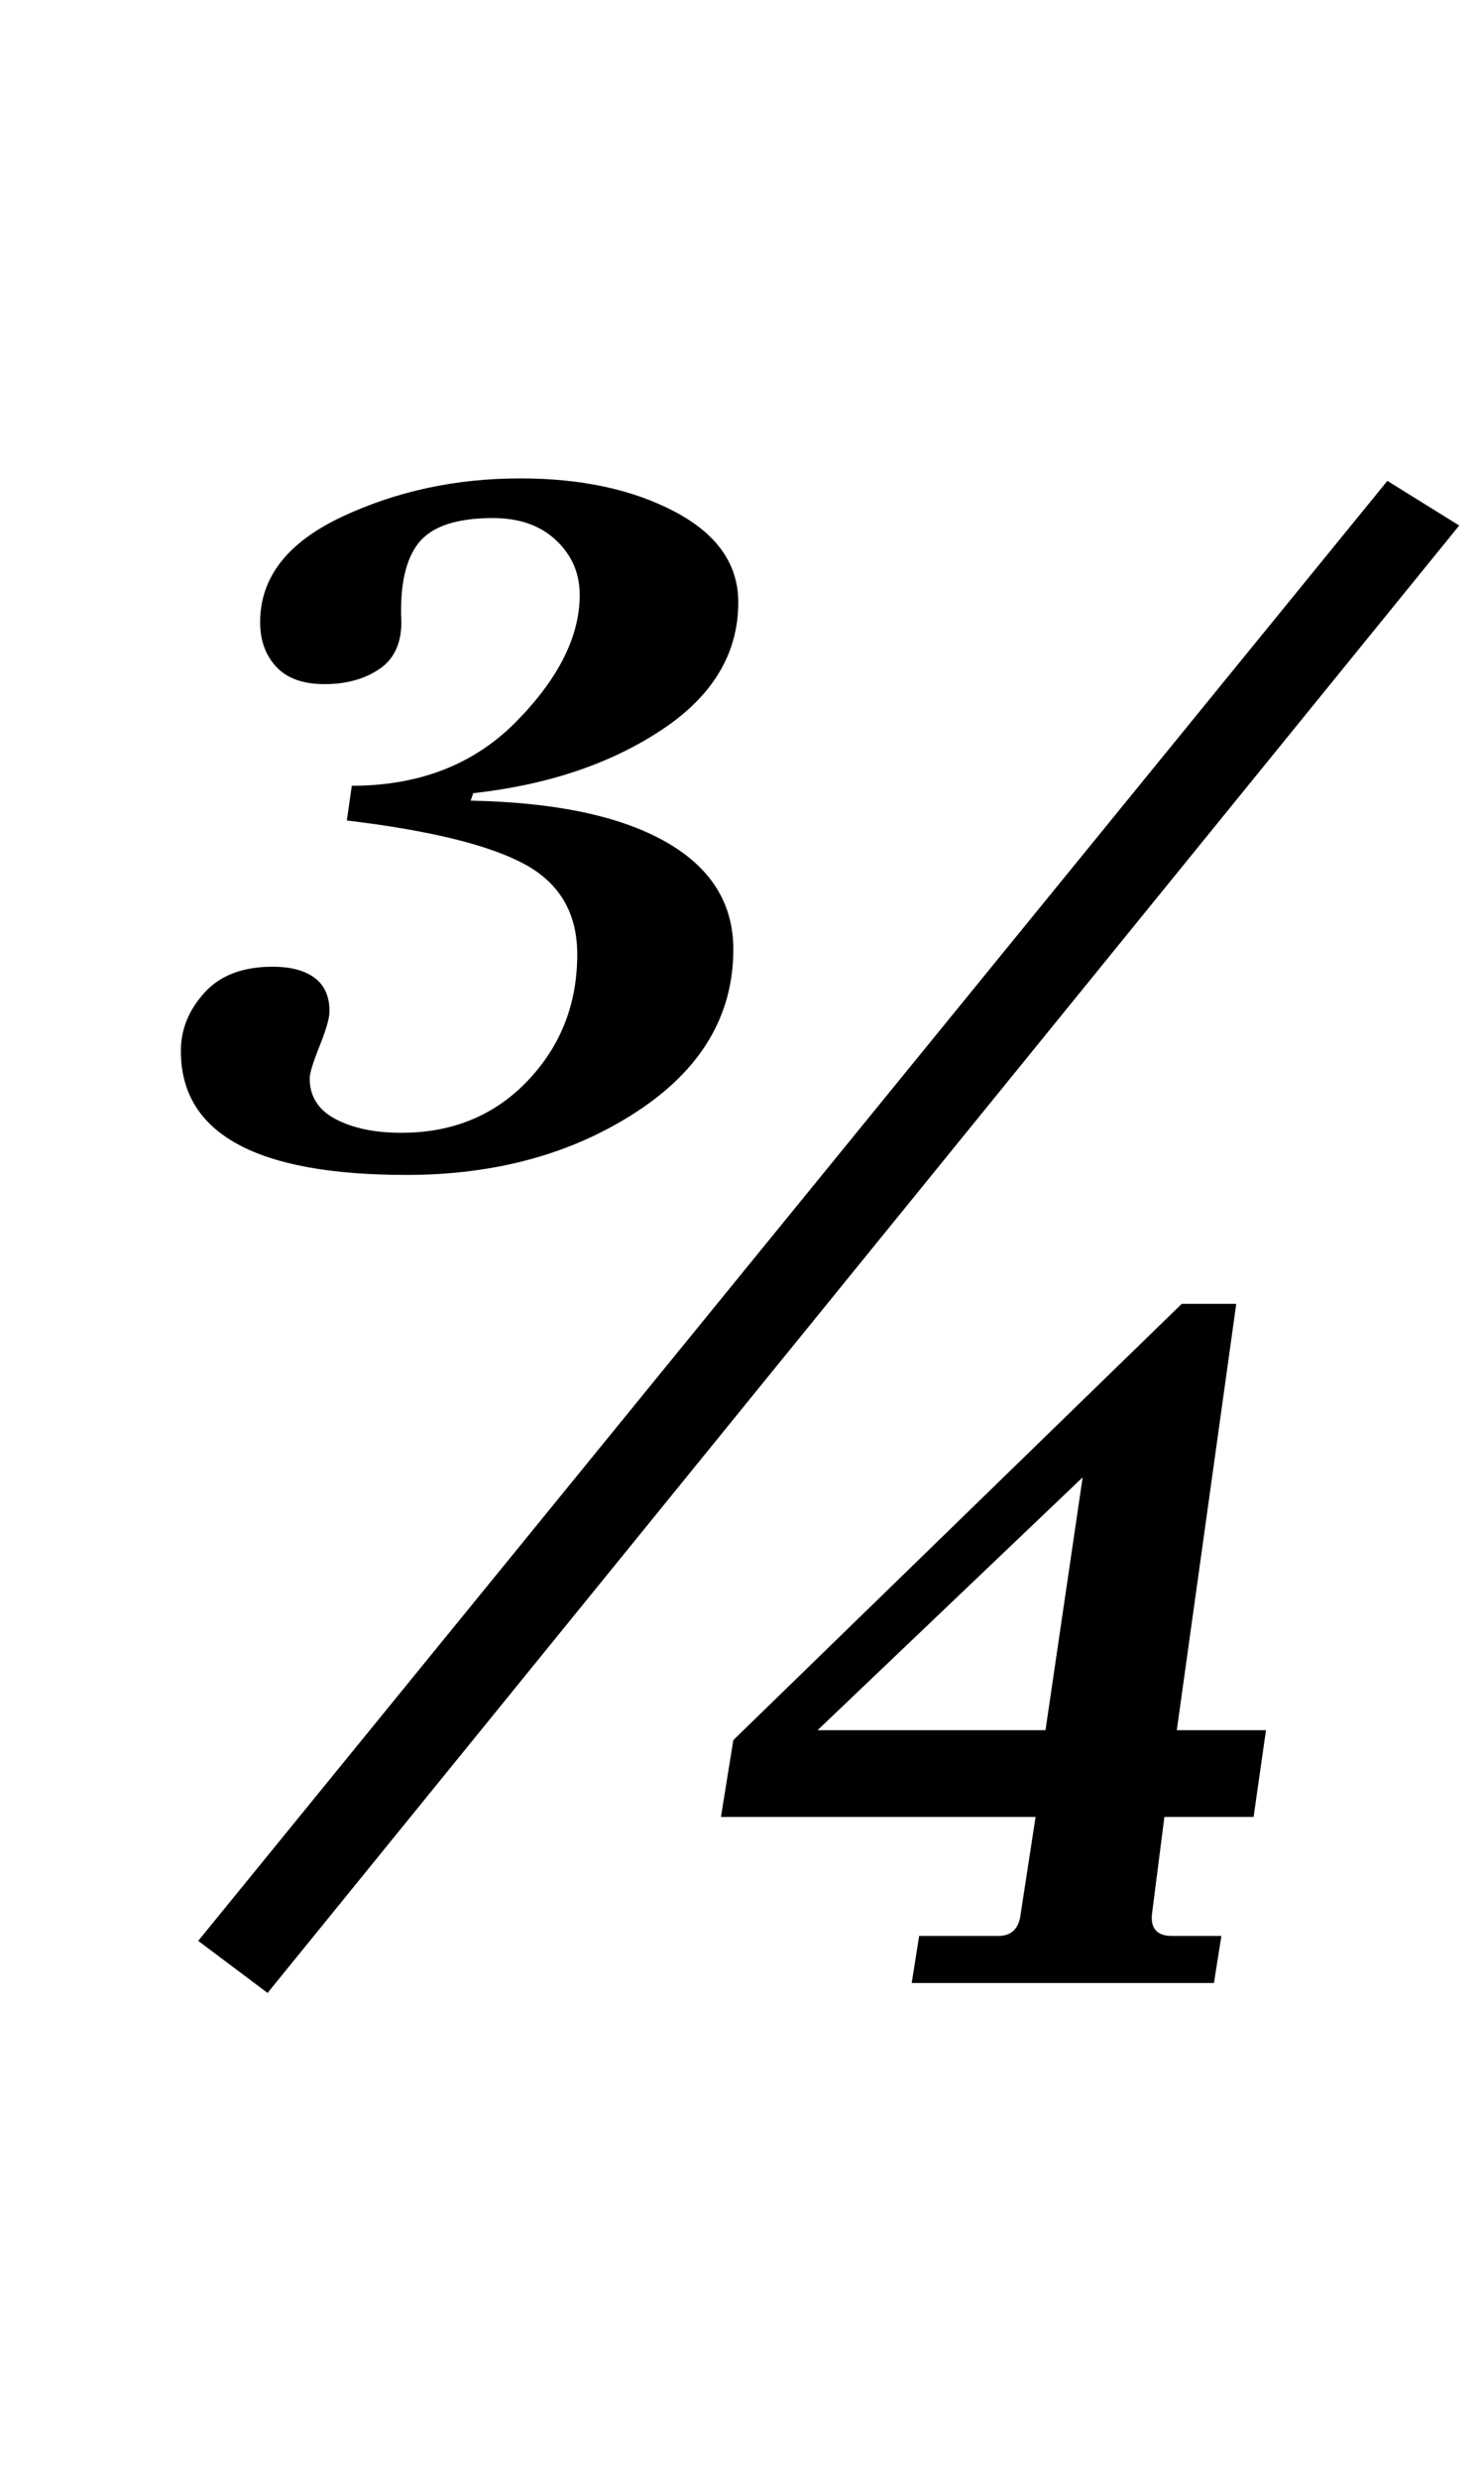 <?xml version="1.0" standalone="no"?>
<!DOCTYPE svg PUBLIC "-//W3C//DTD SVG 1.1//EN" "http://www.w3.org/Graphics/SVG/1.1/DTD/svg11.dtd" >
<svg xmlns="http://www.w3.org/2000/svg" xmlns:xlink="http://www.w3.org/1999/xlink" version="1.1" viewBox="-10 0 599 1000">
  <g transform="matrix(1 0 0 -1 0 800)">
   <path fill="currentColor"
d="M393 19q8 0 9 9l6 39h-127l5 31l181 176h22l-24 -172h36l-5 -35h-36l-5 -39q-1 -9 8 -9h20l-3 -19h-122l3 19h32zM63 376q0 13 9.5 23.5t27.5 10.5q11 0 17 -4.5t6 -13.5q0 -4 -4 -14t-4 -13q0 -11 10.5 -16.5t26.5 -5.5q31 0 51 21t20 51q0 25 -21.5 36.5t-71.5 17.5
l2 14q41 0 66.5 26t25.5 51q0 13 -9.5 22t-25.5 9q-22 0 -30 -10t-7 -32q0 -13 -9 -19t-22 -6t-19.5 7t-6.5 18q0 27 33 42.5t72 15.5q37 0 62.5 -13.5t25.5 -36.5q0 -31 -31 -51.5t-76 -25.5l-1 -3q51 -1 78.5 -16.5t27.5 -43.5q0 -40 -39 -65.5t-93 -25.5q-91 0 -91 50z
M550 606l29 -18l-481 -592l-28 21zM427 204l-107 -102h92z" />
  </g>

</svg>

